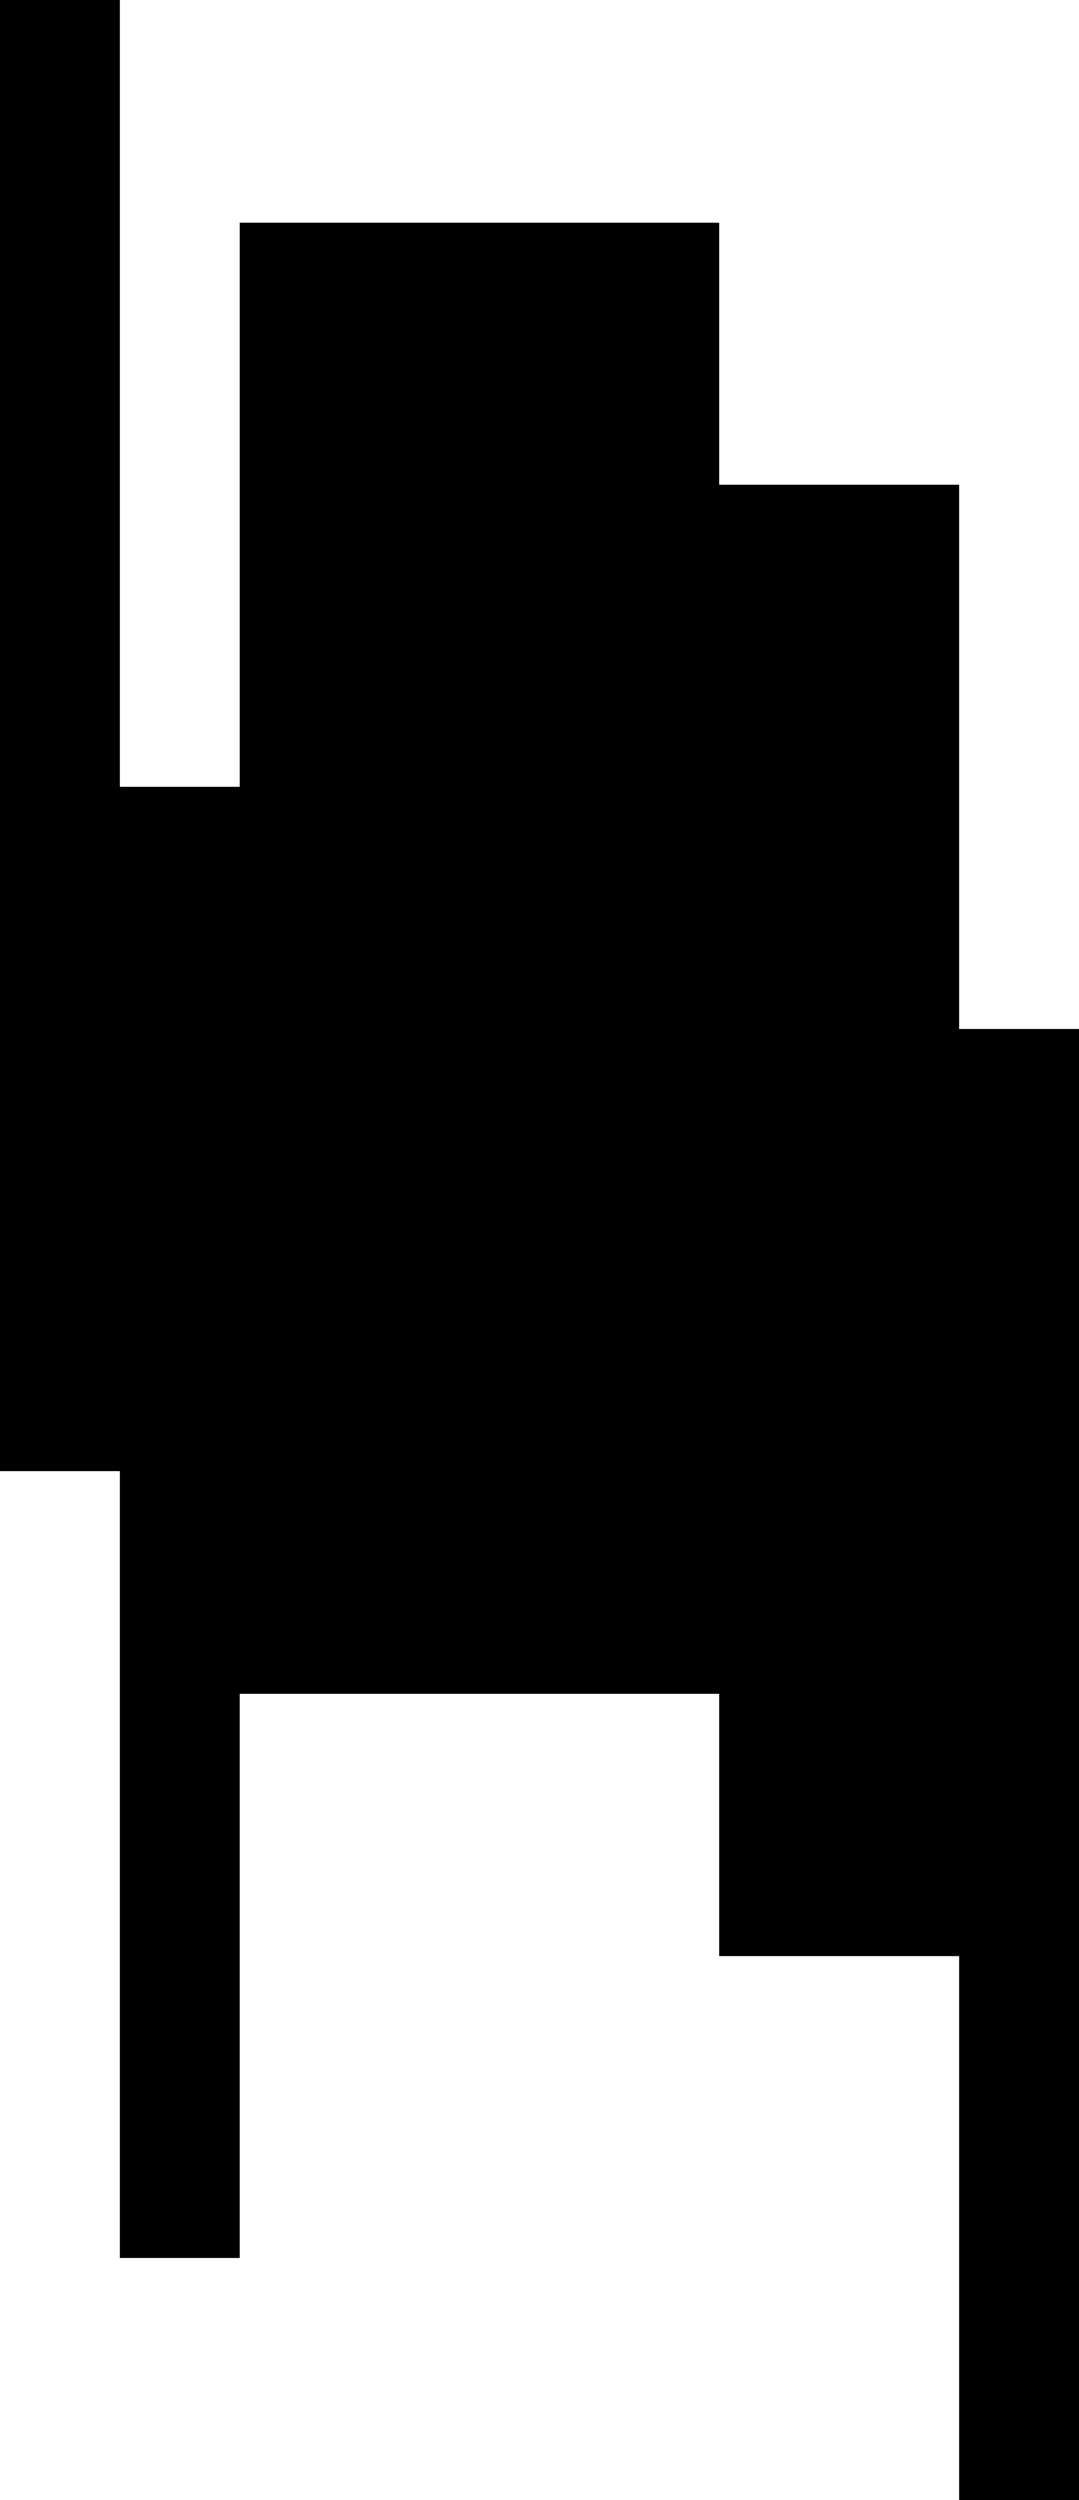 <?xml version="1.0" encoding="UTF-8"?>
<svg id="Layer_1" xmlns="http://www.w3.org/2000/svg" version="1.1" viewBox="0 0 466.3 1080">
  <!-- Generator: Adobe Illustrator 29.3.1, SVG Export Plug-In . SVG Version: 2.1.0 Build 151)  -->
  <polygon points="414.5 444.5 414.5 209.4 310.8 209.4 310.8 96.2 103.6 96.2 103.6 339.9 103.6 339.9 51.8 339.9 51.8 0 0 0 0 635.5 51.8 635.5 51.8 975.4 103.6 975.4 103.6 731.7 310.8 731.7 310.8 731.7 310.8 845 414.5 845 414.5 1080 466.3 1080 466.3 444.5 414.5 444.5"/>
</svg>